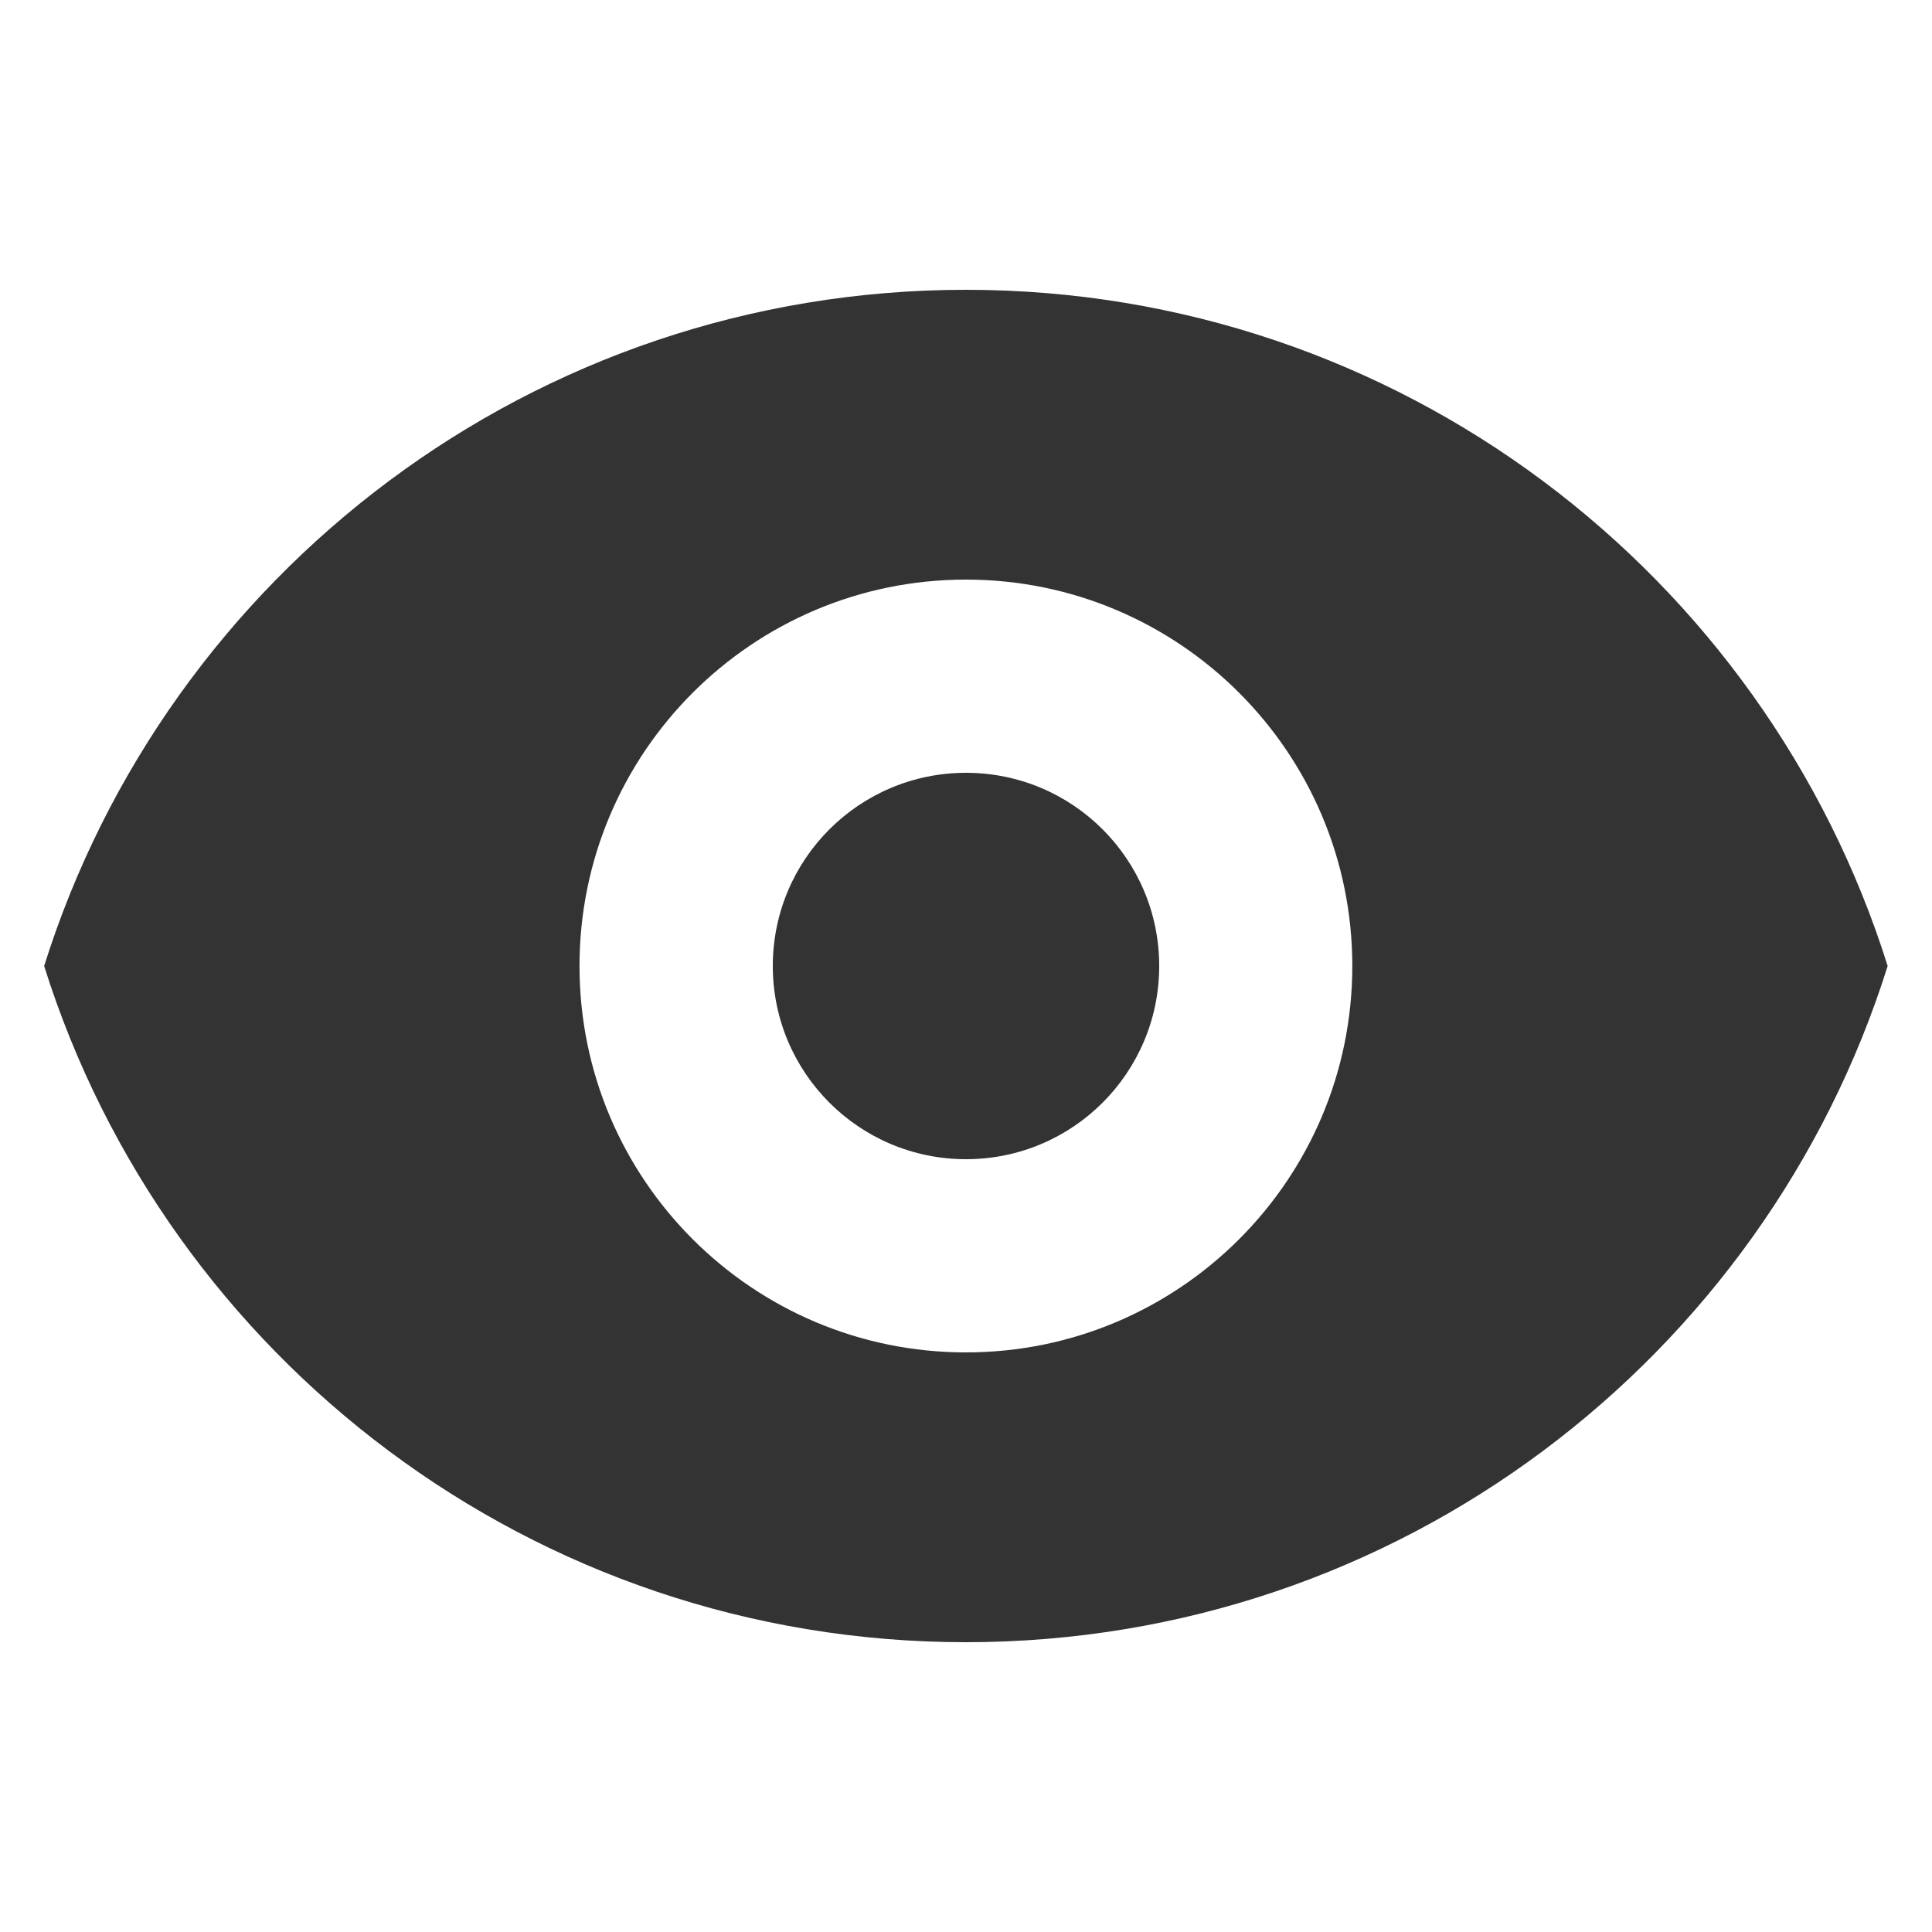 <svg width="20" height="20" viewBox="0 0 20 20" fill="none" xmlns="http://www.w3.org/2000/svg">
<g id="Frame">
<path id="Vector" d="M10 12C11.105 12 12 11.105 12 10C12 8.895 11.105 8 10 8C8.895 8 8 8.895 8 10C8 11.105 8.895 12 10 12Z" fill="#333333"/>
<path id="Vector_2" fill-rule="evenodd" clip-rule="evenodd" d="M0.457 10C1.731 5.943 5.522 3 9.999 3C14.477 3 18.267 5.943 19.541 10C18.267 14.057 14.477 17 9.999 17C5.522 17 1.731 14.057 0.457 10ZM13.999 10C13.999 12.209 12.208 14 9.999 14C7.79 14 5.999 12.209 5.999 10C5.999 7.791 7.79 6 9.999 6C12.208 6 13.999 7.791 13.999 10Z" fill="#333333"/>
</g>
</svg>
